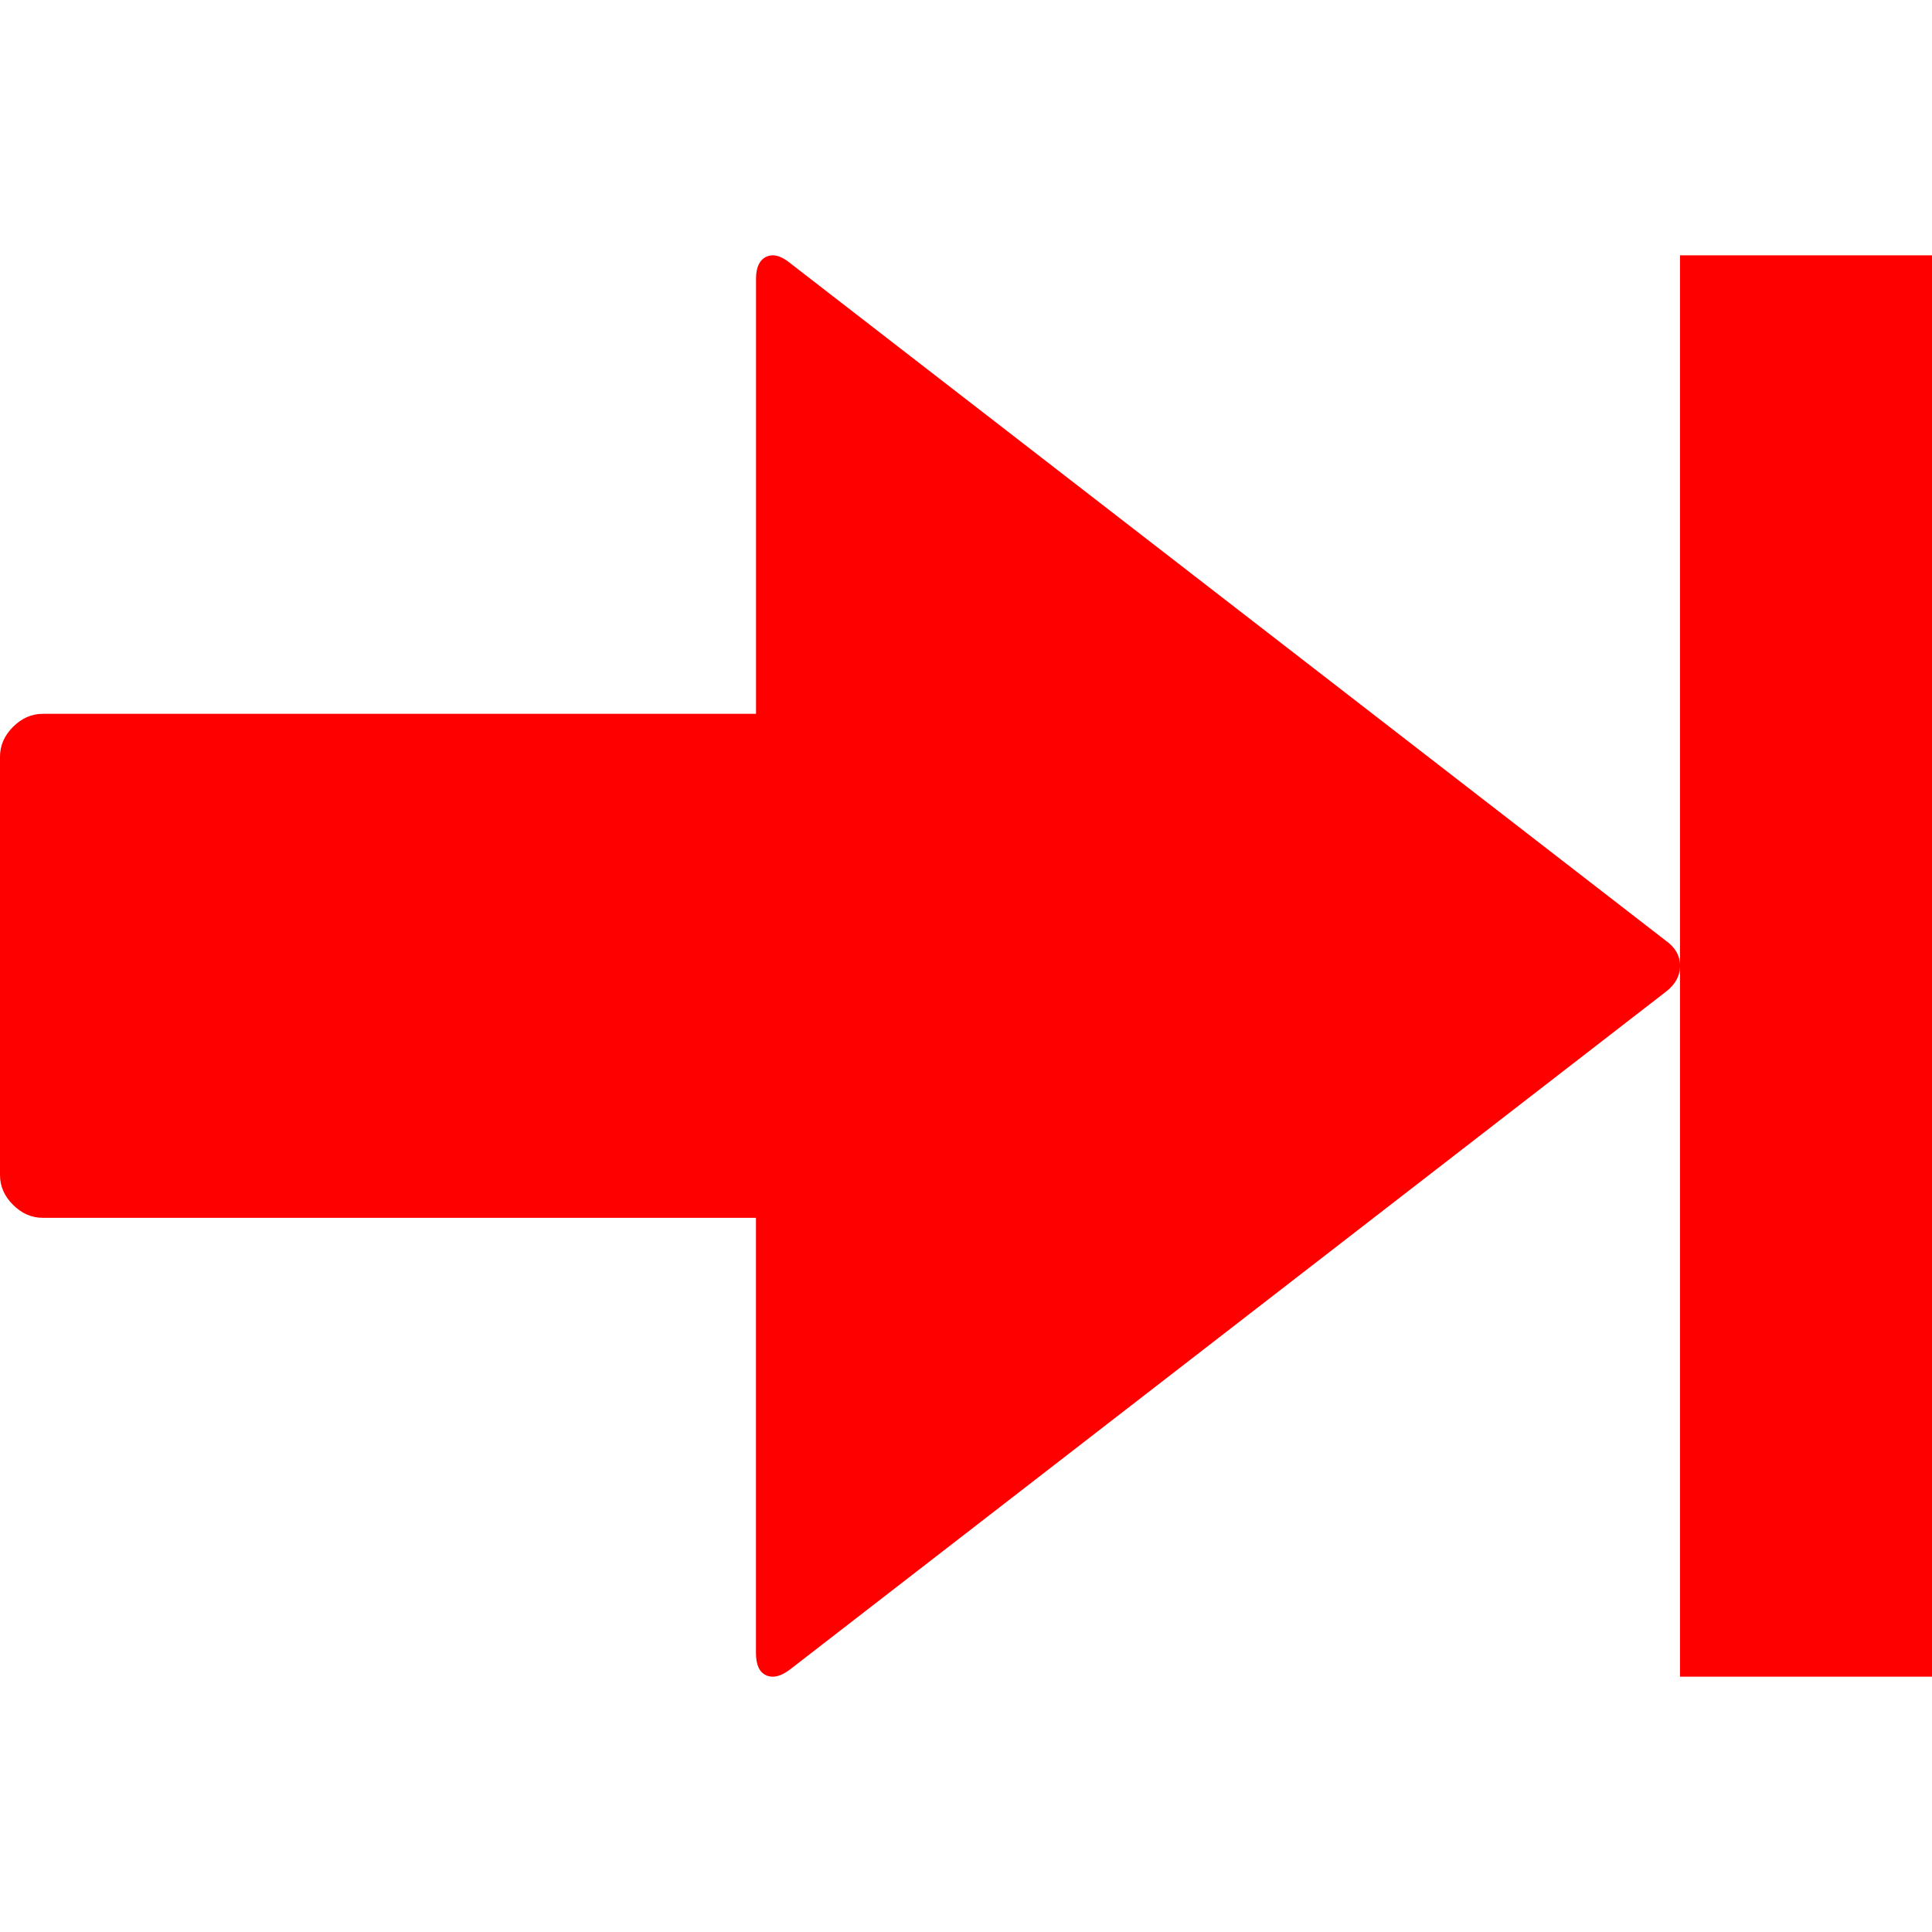 <?xml version="1.0" encoding="UTF-8" standalone="no"?>
<svg
   xmlns:dc="http://purl.org/dc/elements/1.1/"
   xmlns:cc="http://creativecommons.org/ns#"
   xmlns:rdf="http://www.w3.org/1999/02/22-rdf-syntax-ns#"
   xmlns:svg="http://www.w3.org/2000/svg"
   xmlns="http://www.w3.org/2000/svg"
   xmlns:sodipodi="http://sodipodi.sourceforge.net/DTD/sodipodi-0.dtd"
   xmlns:inkscape="http://www.inkscape.org/namespaces/inkscape"
   version="1.1"
   width="32px"
   height="32px"
   id="svg2985"
   inkscape:version="0.91 r13725"
   sodipodi:docname="arrowstop_e.svg">
  <defs
     id="defs2993" />
  <sodipodi:namedview
     pagecolor="#ffffff"
     bordercolor="#666666"
     borderopacity="1"
     objecttolerance="10"
     gridtolerance="10"
     guidetolerance="10"
     inkscape:pageopacity="0"
     inkscape:pageshadow="2"
     inkscape:window-width="1280"
     inkscape:window-height="972"
     id="namedview2991"
     showgrid="false"
     inkscape:zoom="14.75"
     inkscape:cx="10.448393"
     inkscape:cy="21.864627"
     inkscape:window-x="-8"
     inkscape:window-y="-8"
     inkscape:window-maximized="1"
     inkscape:current-layer="svg2985" />
  <g
     id="g2987"
     transform="matrix(0.014,0,0,-0.014,-6.688,37.733)" />
  <path
     id="rect3133"
     style="fill:#ff0000;fill-opacity:1"
     d="m 32,4.229 0,23.542 -4.174,0 0,-23.542 z m -19.311,0.026 q 0.167,-0.083 0.39,0.097 L 27.59,15.58 q 0.237,0.167 0.237,0.417 0,0.25 -0.237,0.431 L 13.078,27.657 q -0.223,0.167 -0.39,0.09 -0.167,-0.077 -0.167,-0.369 l 0,-7.207 -11.812,0 q -0.278,0 -0.494,-0.216 Q -5e-8,19.74 -5e-8,19.462 l 0,-6.929 q 0,-0.278 0.216,-0.494 0.216,-0.216 0.494,-0.216 l 11.812,0 0,-7.207 q 0,-0.278 0.167,-0.362 z"
     inkscape:connector-curvature="0" />
</svg>
